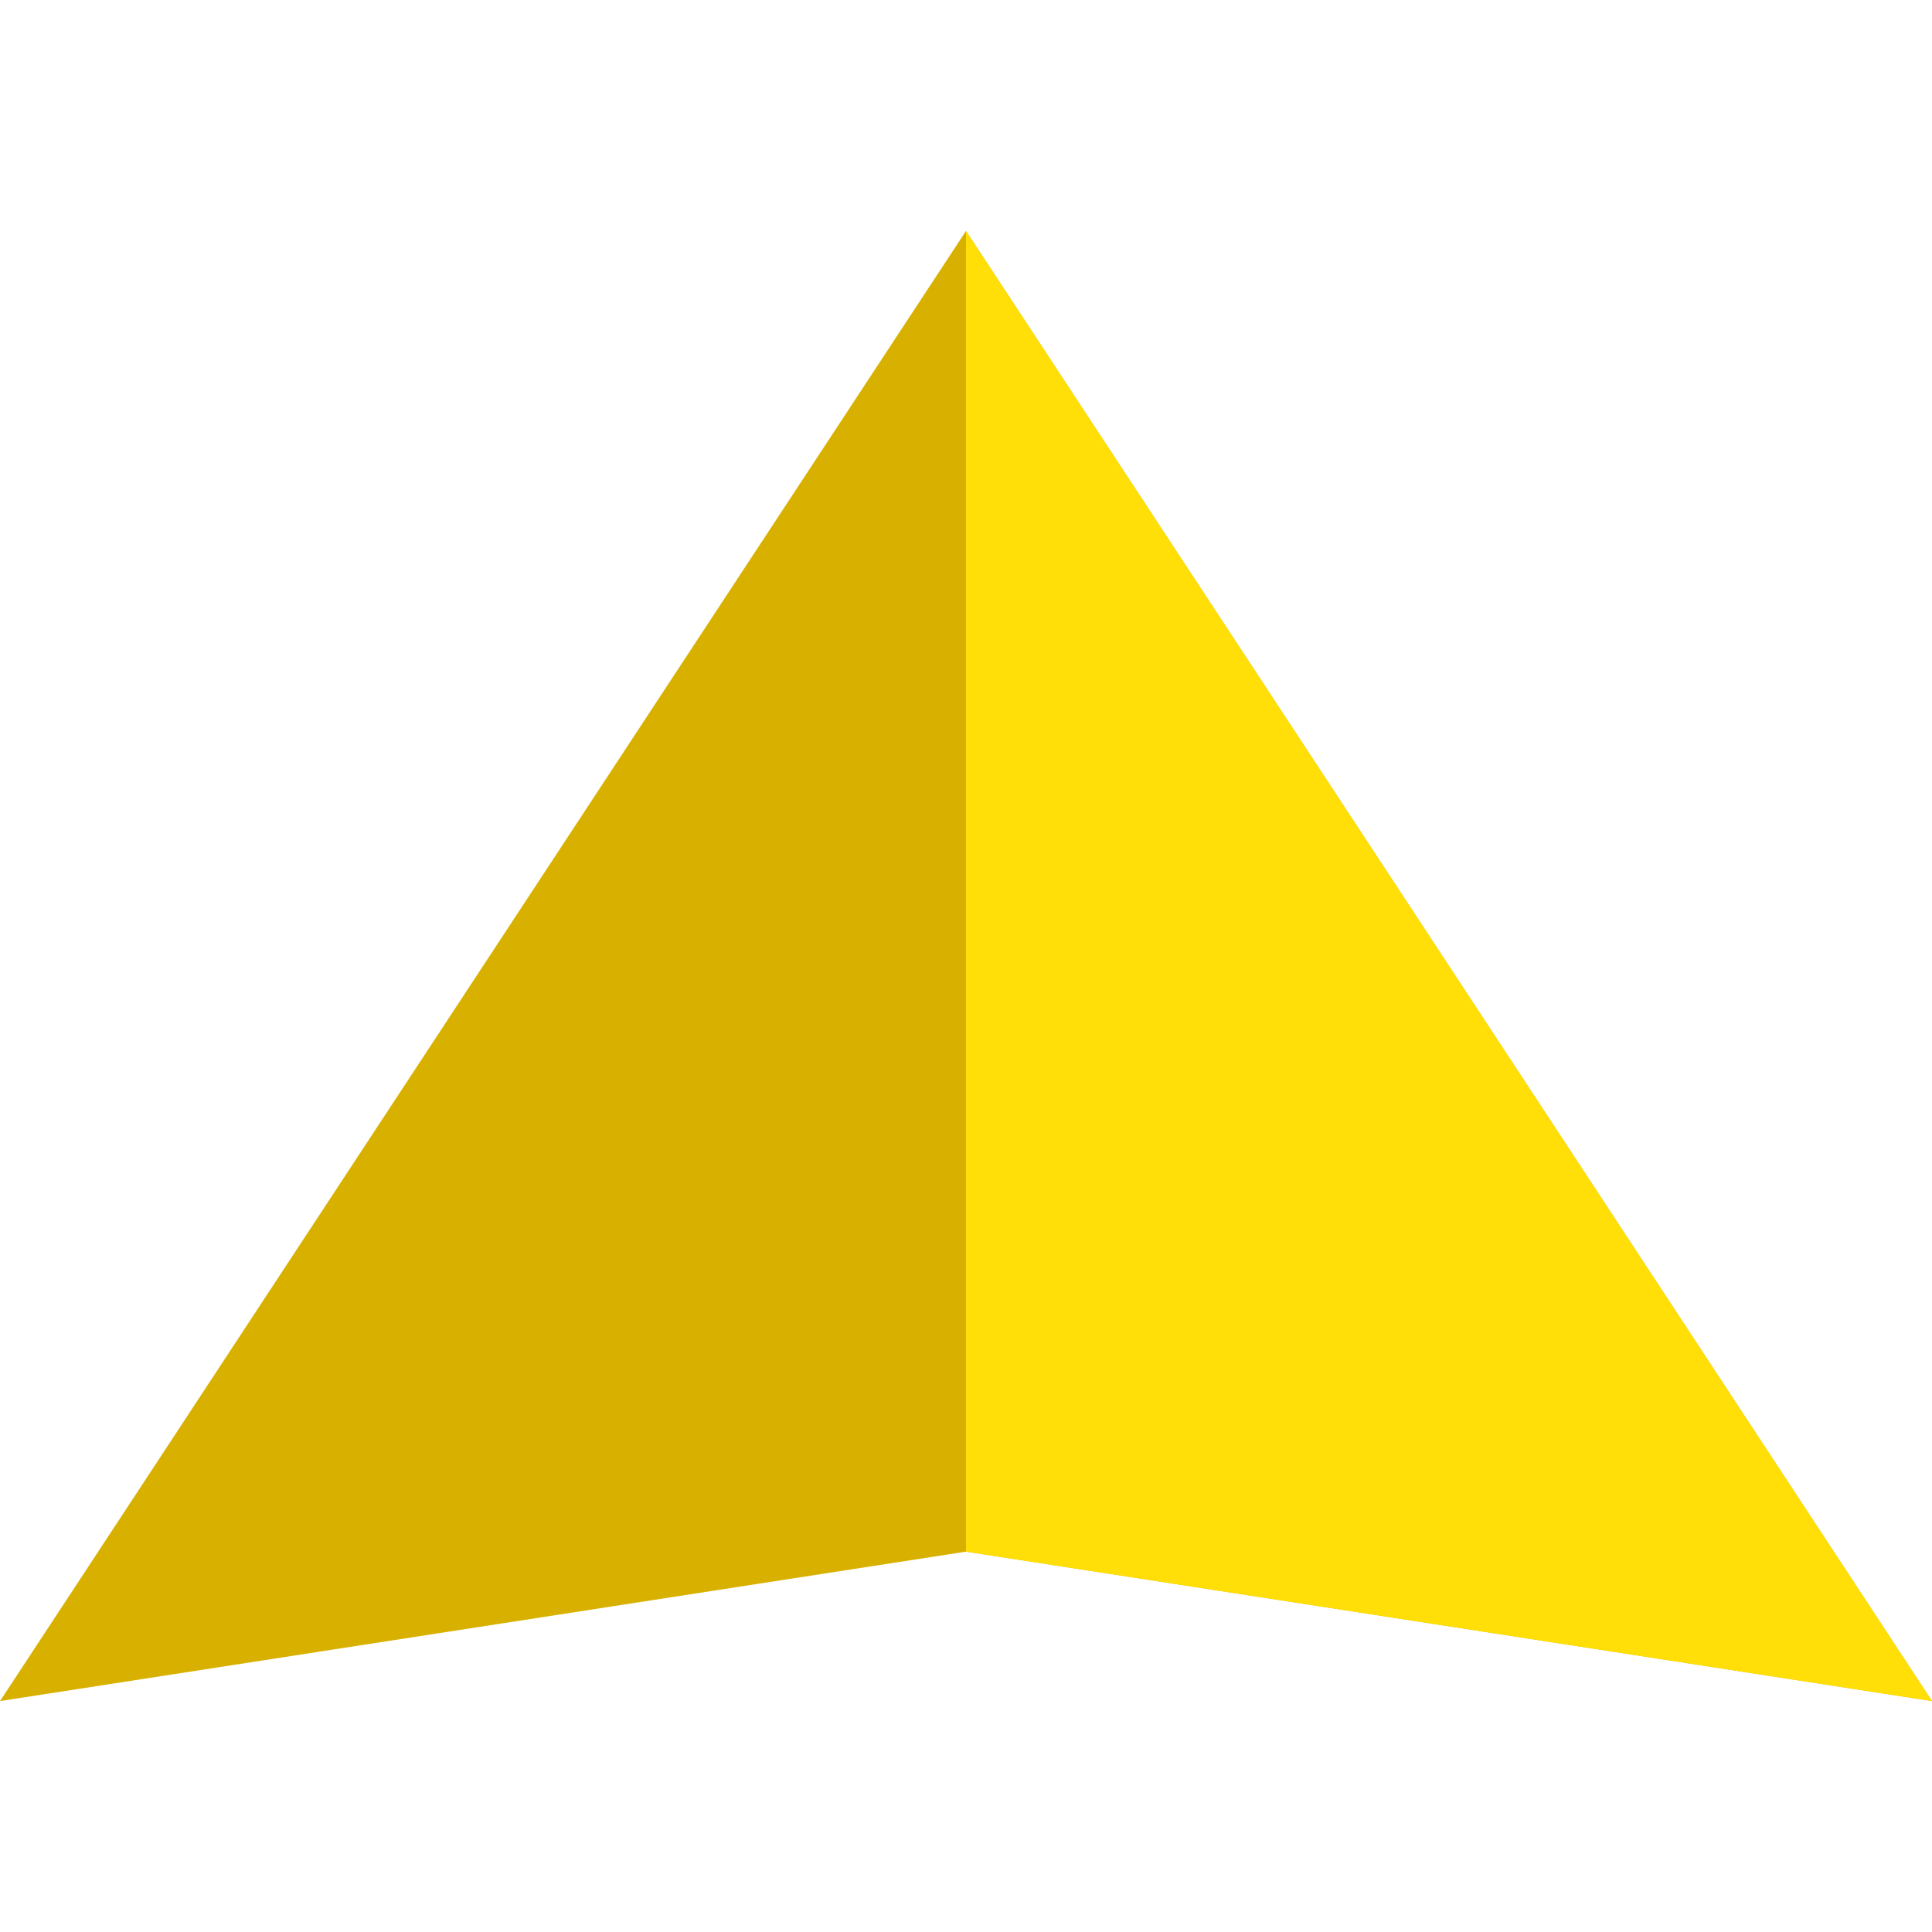 <?xml version="1.0" encoding="utf-8"?>
<!-- Generator: Adobe Illustrator 25.2.1, SVG Export Plug-In . SVG Version: 6.00 Build 0)  -->
<svg version="1.1" id="Camada_1" xmlns="http://www.w3.org/2000/svg" xmlns:xlink="http://www.w3.org/1999/xlink" x="0px" y="0px"
	 viewBox="0 0 256 256" style="enable-background:new 0 0 256 256;" xml:space="preserve">
<style type="text/css">
	.st0{fill:#D8B100;}
	.st1{fill:#FFDF07;}
</style>
<polygon class="st0" points="0,225.4 128,30.6 256,225.4 128,205.6 "/>
<polygon class="st1" points="128,205.6 128,30.6 256,225.4 "/>
</svg>
